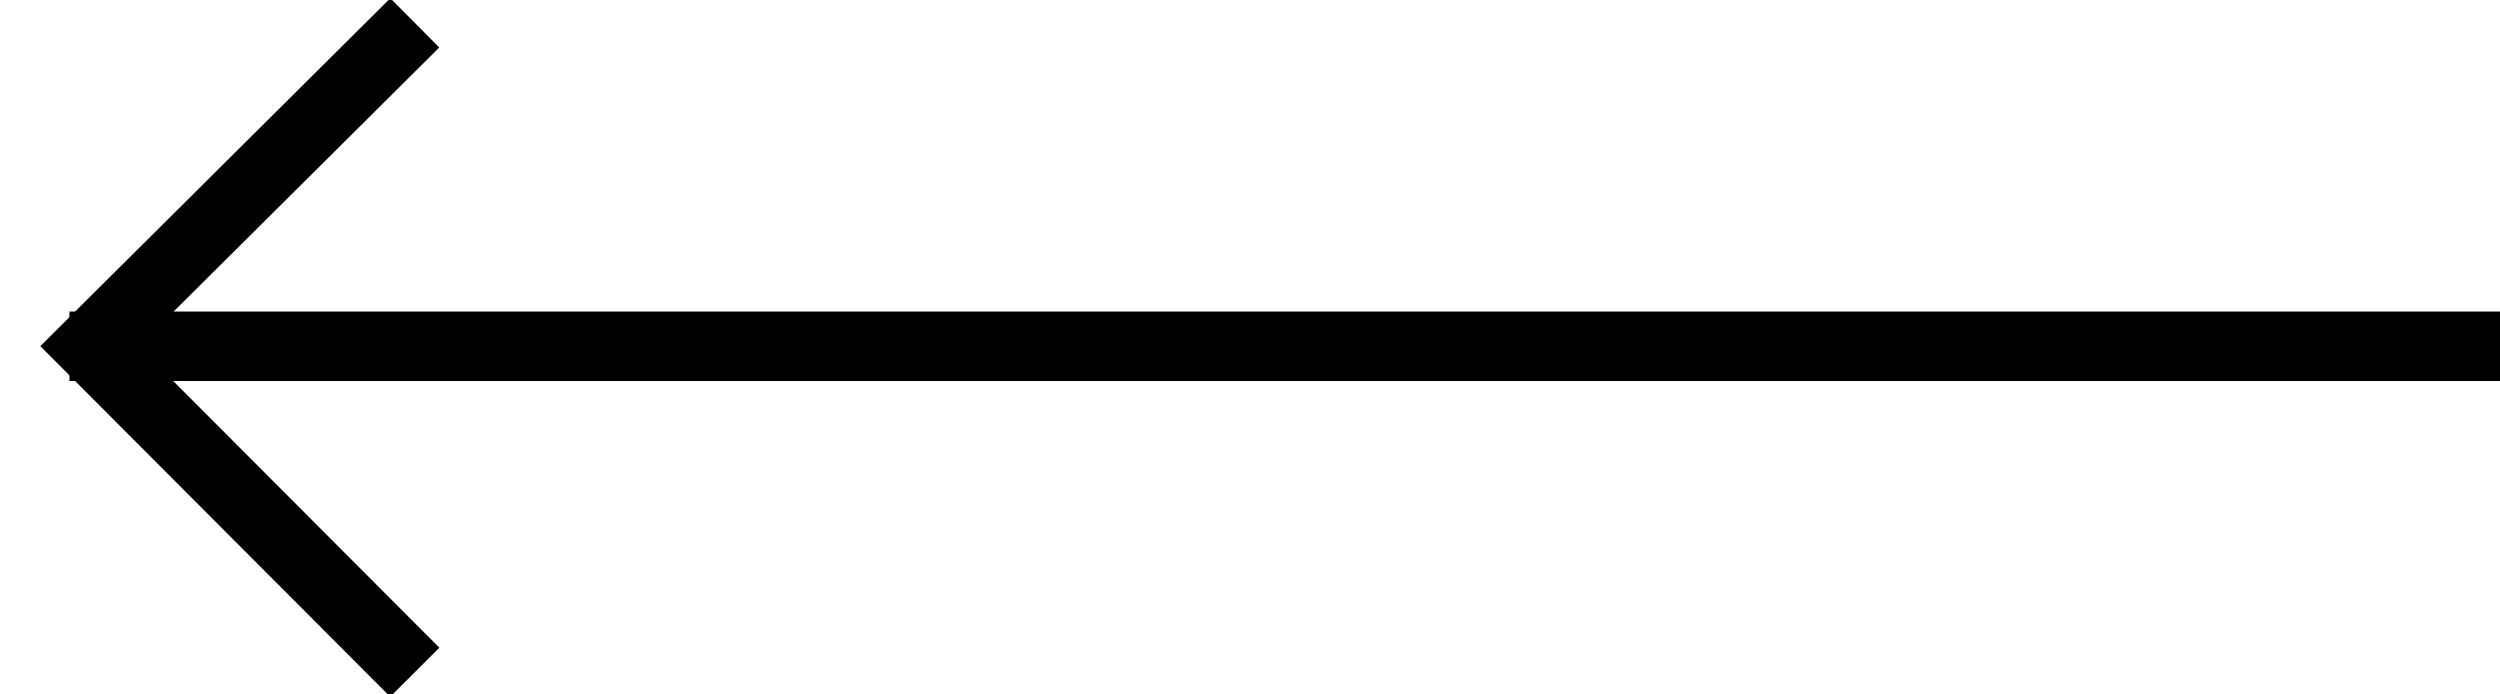 <svg width="36" height="10" viewBox="0 0 36 10" fill="none" xmlns="http://www.w3.org/2000/svg">
    <path d="M5.973 9.68L1.288 4.986L5.973 0.329" stroke="currentColor" stroke-miterlimit="10"/>
    <path d="M1 4.986L36 4.986" stroke="currentColor" stroke-miterlimit="10"/>
</svg>
